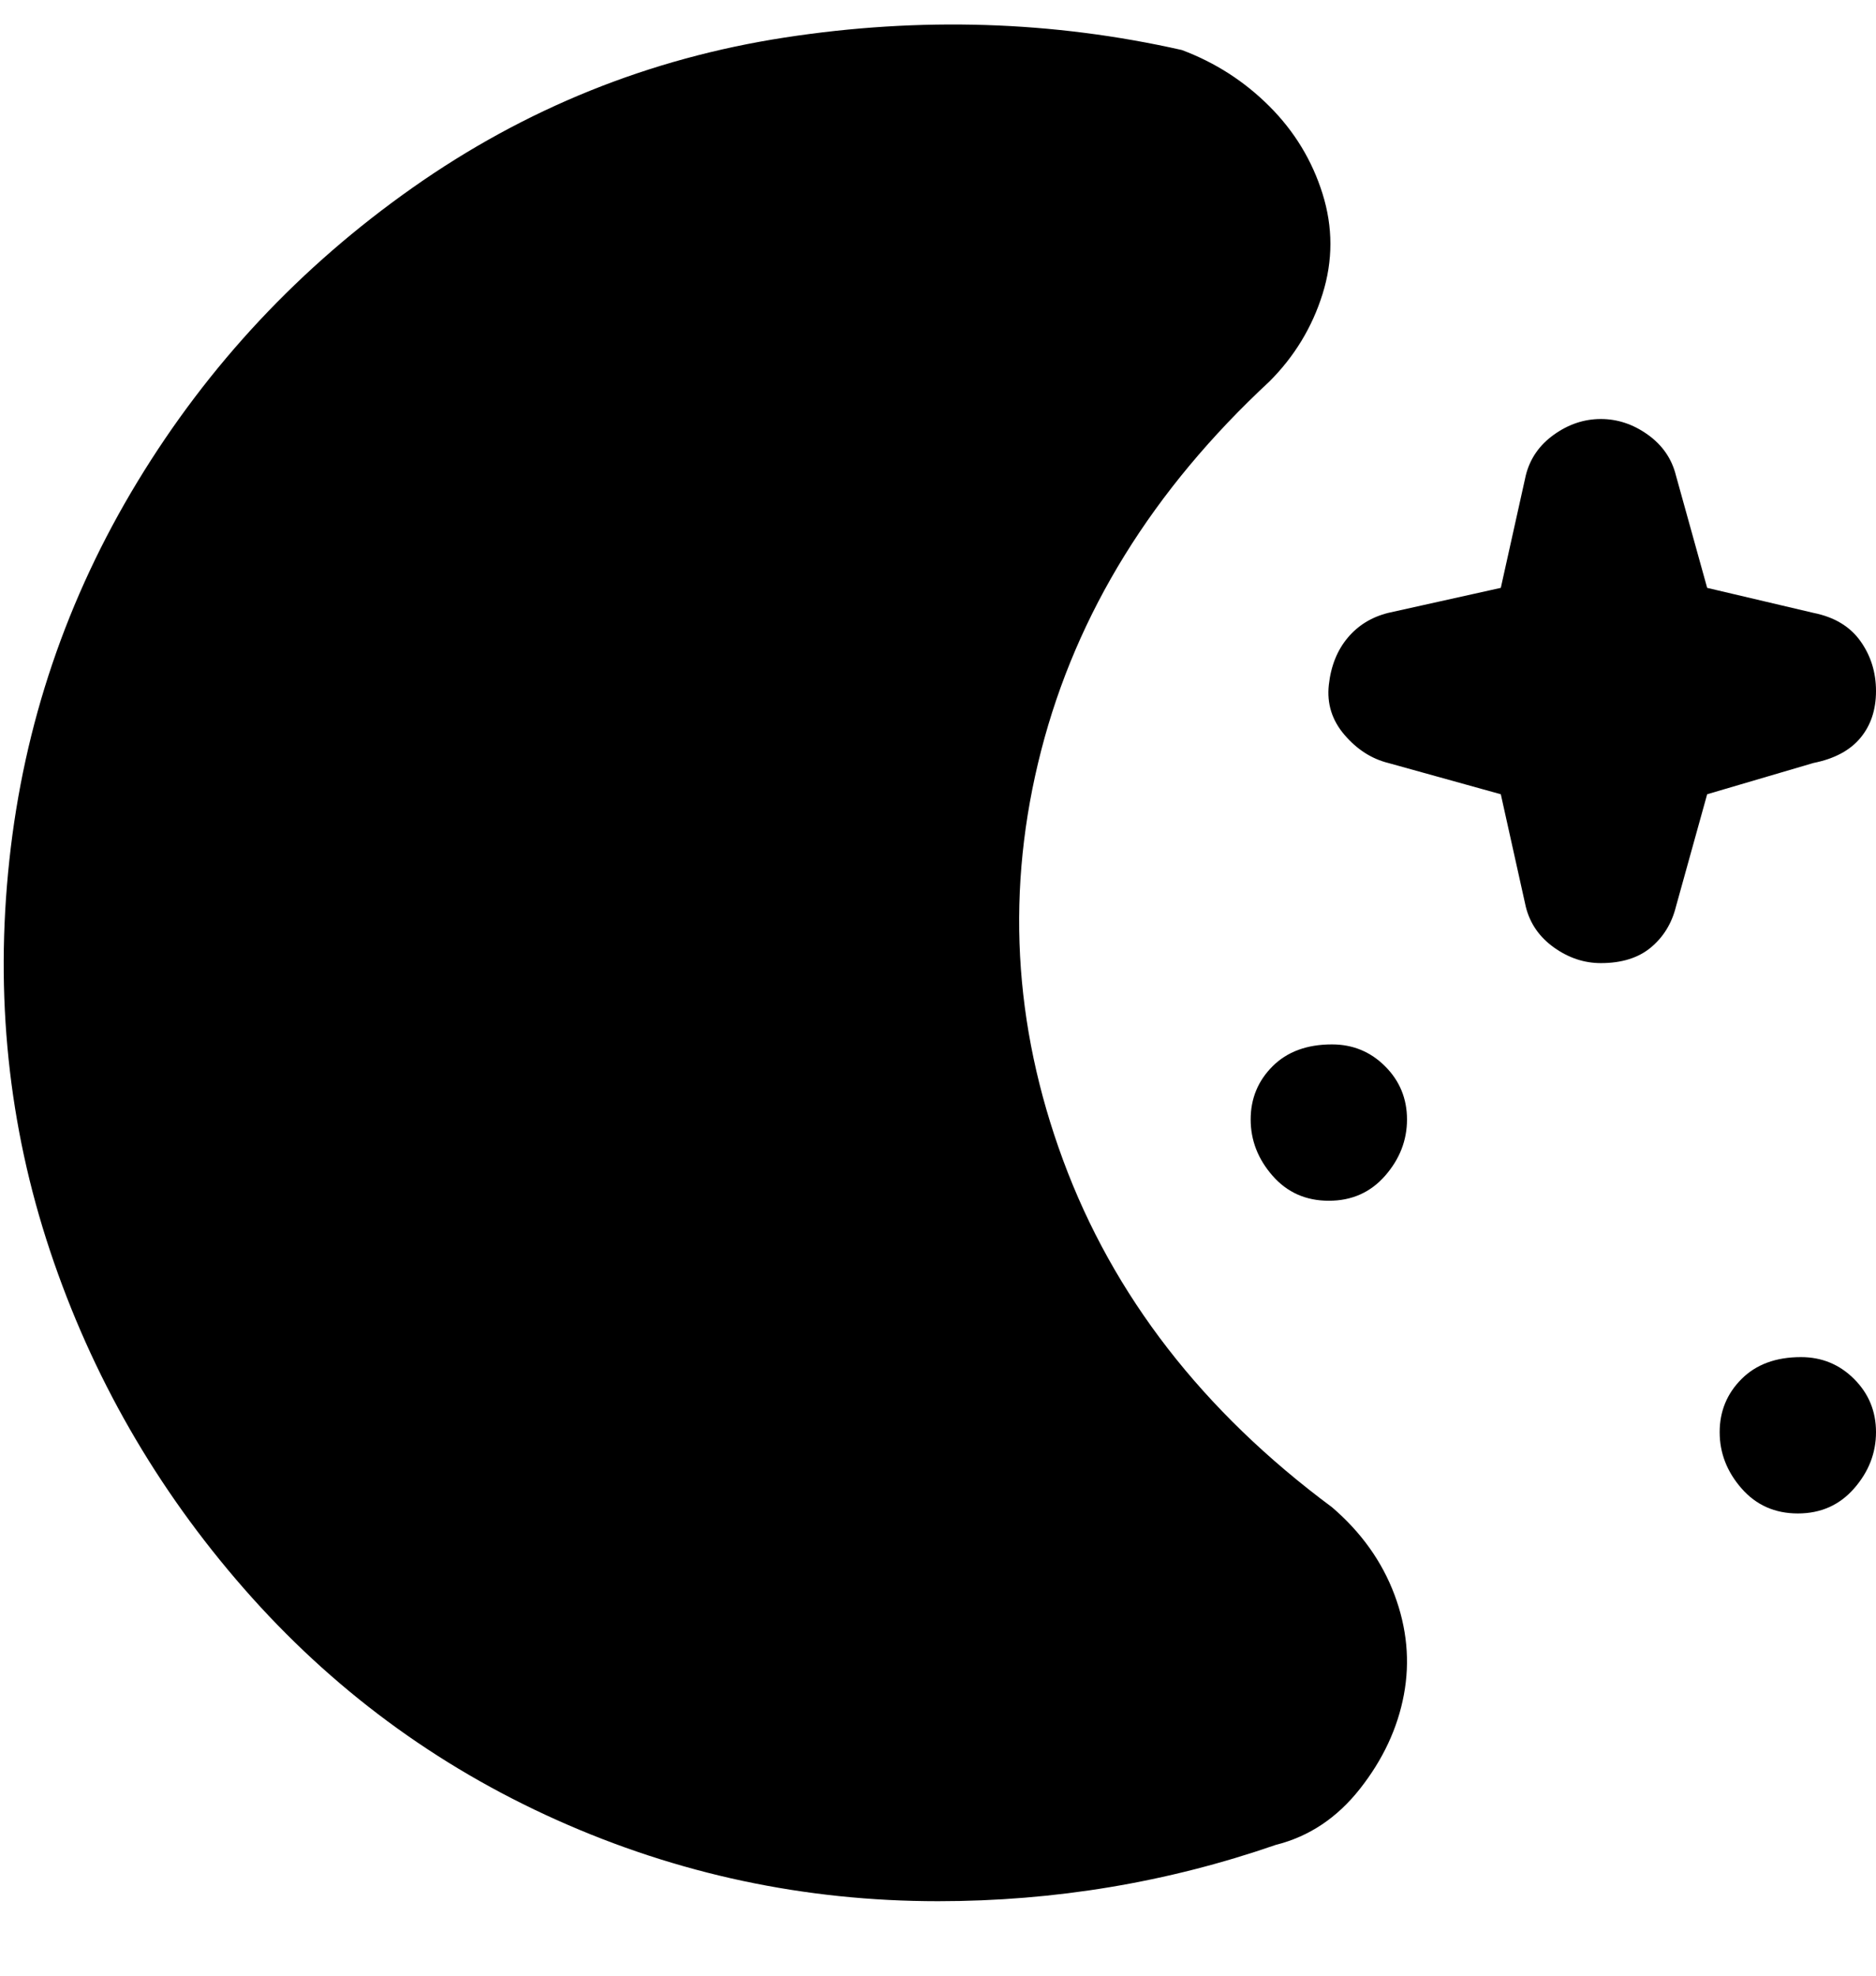 <svg viewBox="0 0 300 316" xmlns="http://www.w3.org/2000/svg"><path d="M150 304q-32 0-61-13t-50-37q-21-24-31-54t-6.5-62.5Q5 105 22 77t44-47q27-19 59.5-24T189 8q8 3 14 9t8.5 14q2.5 8 0 16T203 61q-28 26-36.5 59t3.5 65.5q12 32.5 43 55.5 7 6 10 14t1.5 16q-1.5 8-7 15t-13.5 9q-26 9-54 9zm106-150q-4 0-7.5-2.5T244 145l-4-18-18-5q-4-1-7-4.5t-2.5-8q.5-4.5 3-7.5t6.5-4l18-4 4-18q1-4 4.5-6.5T256 67q4 0 7.5 2.5T268 76l5 18 17 4q5 1 7.5 4.5t2.5 8q0 4.5-2.5 7.5t-7.5 4l-17 5-5 18q-1 4-4 6.5t-8 2.5zm32 63q-6 0-9.5 3.5T275 229q0 5 3.5 9t9 4q5.5 0 9-4t3.5-9q0-5-3.5-8.5T288 217zm-75-50q-6 0-9.5 3.5T200 179q0 5 3.5 9t9 4q5.5 0 9-4t3.5-9q0-5-3.5-8.5T213 167z"/></svg>